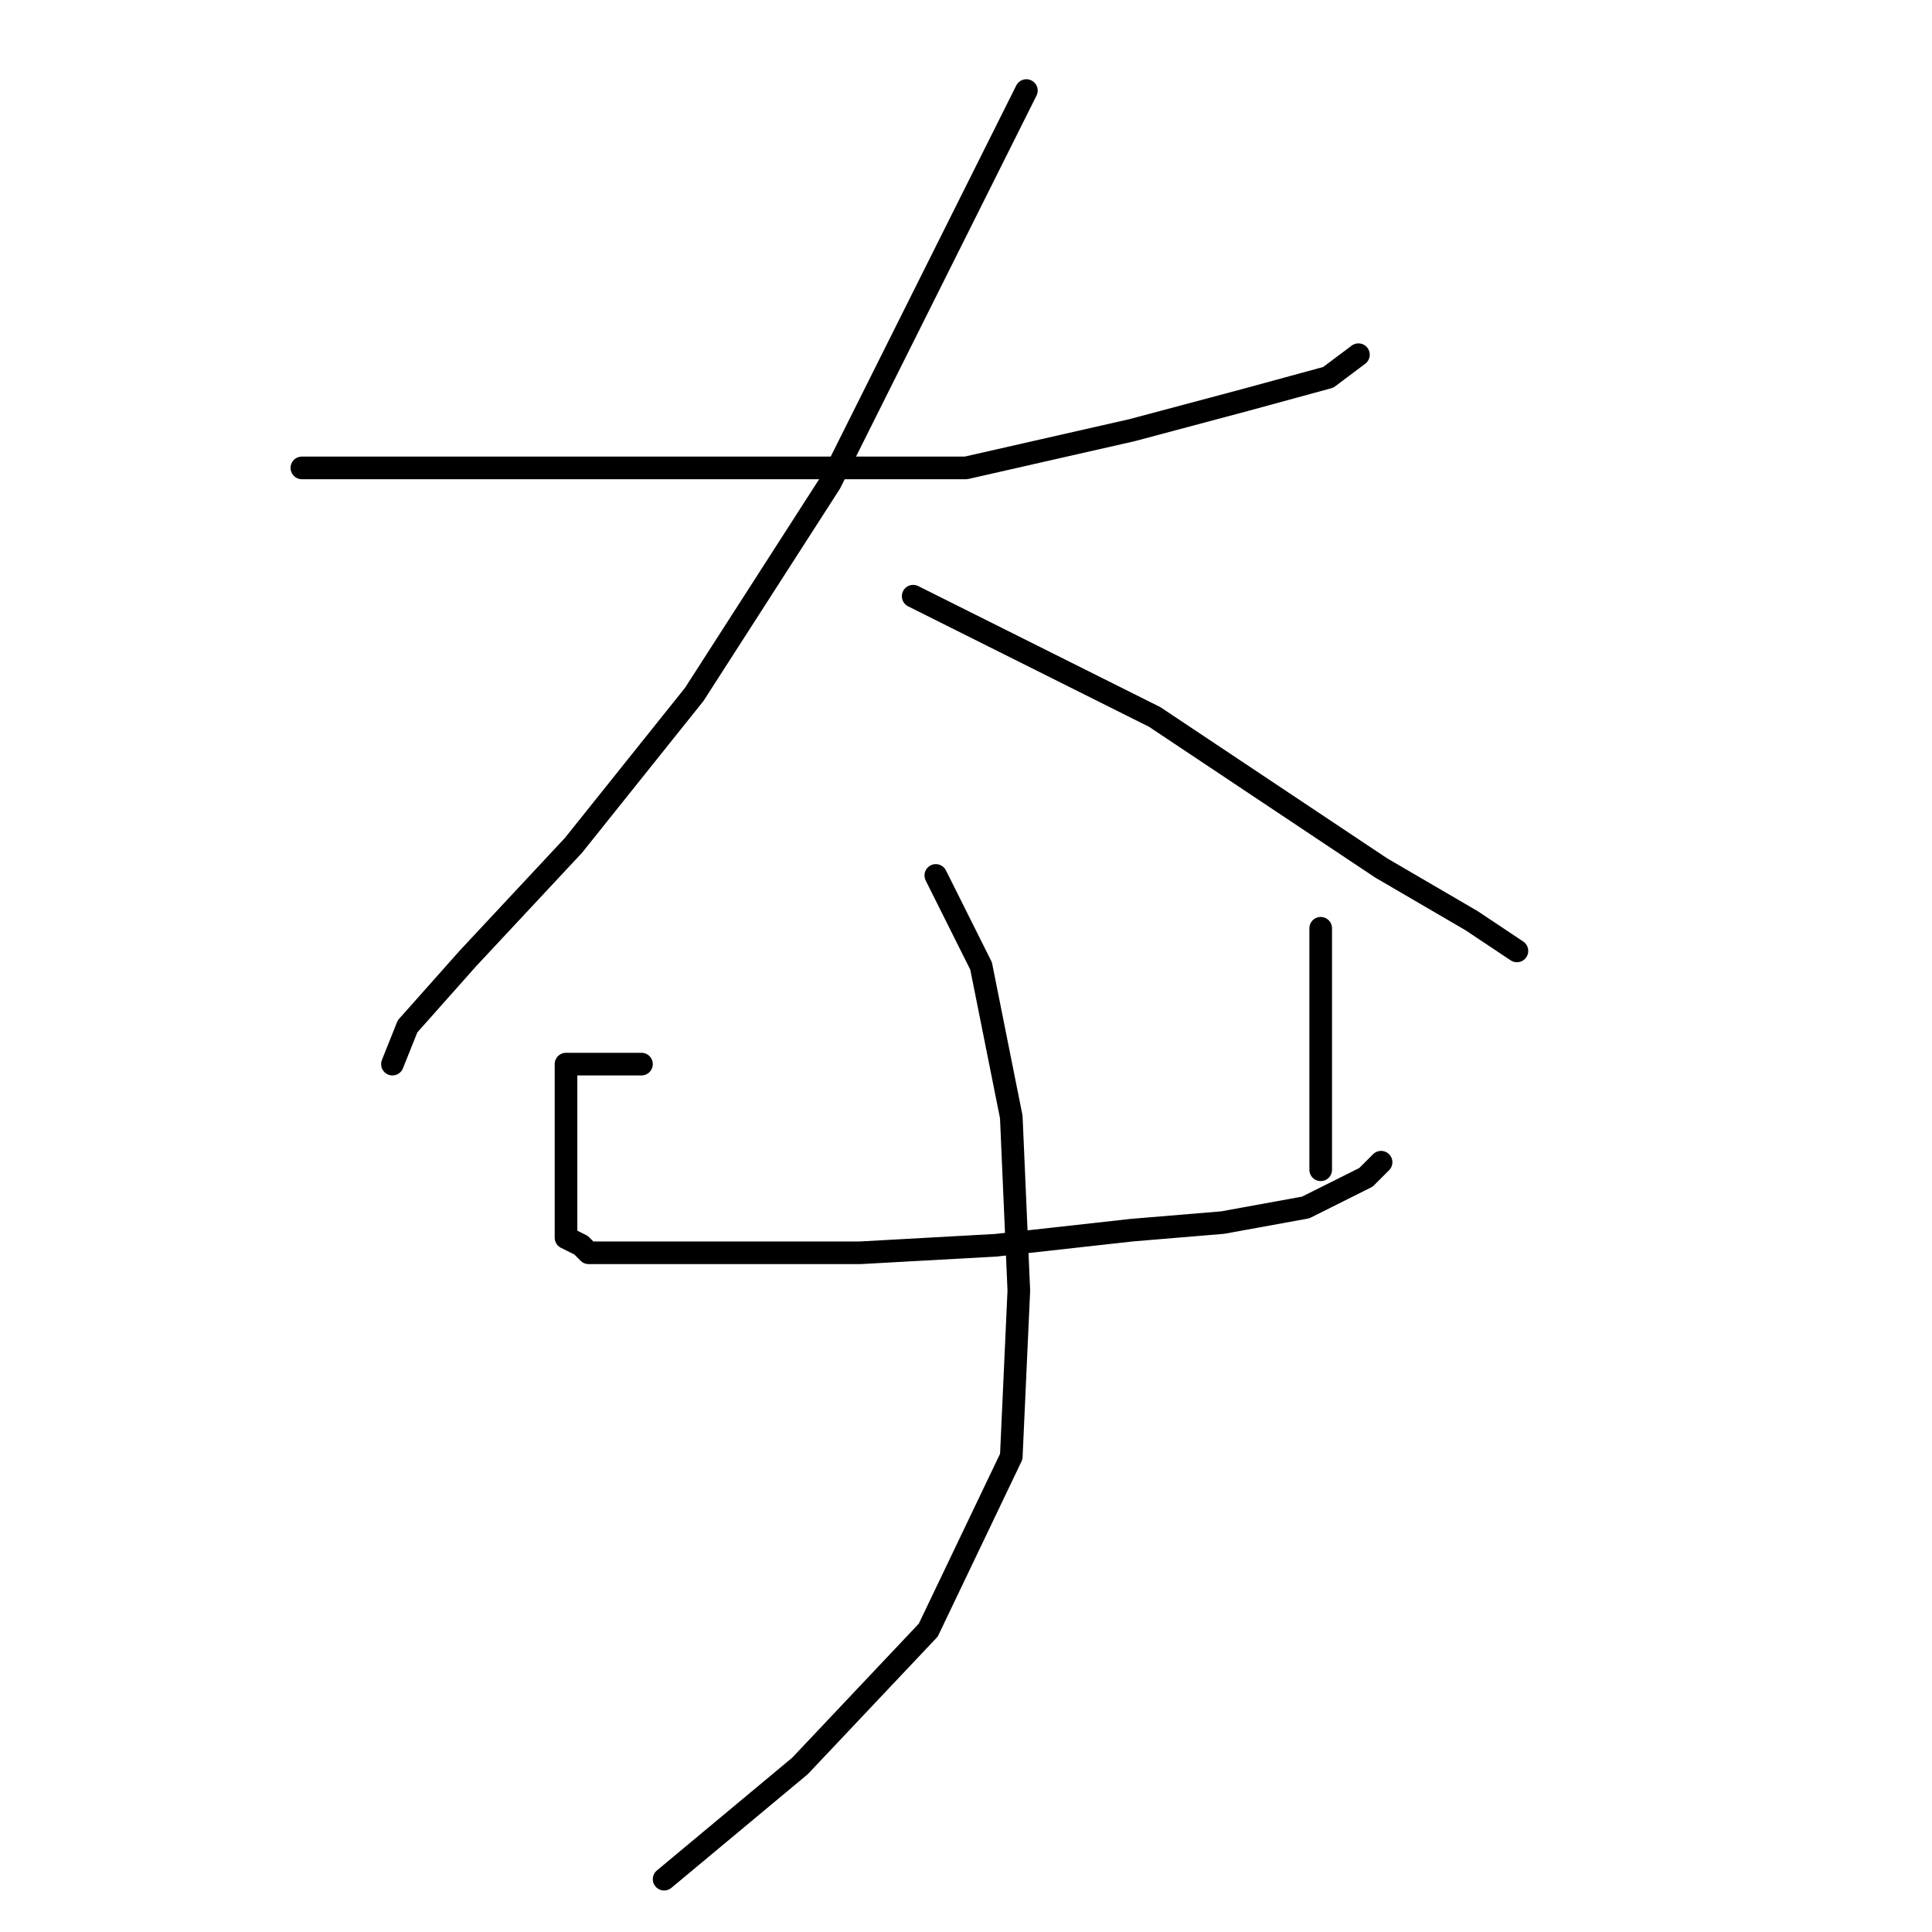 <?xml version="1.0" standalone="no"?>
    <svg width="256" height="256" xmlns="http://www.w3.org/2000/svg" version="1.1">
    <polyline stroke="black" stroke-width="3" stroke-linecap="round" fill="transparent" stroke-linejoin="round" points="40 62 60 62 80 62 103 62 128 62 150 57 165 53 176 50 180 47 180 47 " />
        <polyline stroke="black" stroke-width="3" stroke-linecap="round" fill="transparent" stroke-linejoin="round" points="136 12 123 38 110 64 92 92 76 112 62 127 54 136 52 141 52 141 " />
        <polyline stroke="black" stroke-width="3" stroke-linecap="round" fill="transparent" stroke-linejoin="round" points="121 79 137 87 153 95 168 105 183 115 195 122 201 126 201 126 " />
        <polyline stroke="black" stroke-width="3" stroke-linecap="round" fill="transparent" stroke-linejoin="round" points="85 141 80 141 75 141 75 143 75 150 75 156 75 160 75 164 77 165 78 166 83 166 95 166 114 166 132 165 150 163 162 162 173 160 181 156 183 154 183 154 " />
        <polyline stroke="black" stroke-width="3" stroke-linecap="round" fill="transparent" stroke-linejoin="round" points="175 123 175 127 175 131 175 143 175 152 175 155 175 155 " />
        <polyline stroke="black" stroke-width="3" stroke-linecap="round" fill="transparent" stroke-linejoin="round" points="124 116 127 122 130 128 134 148 135 171 134 193 123 216 106 234 88 249 88 249 " />
        </svg>